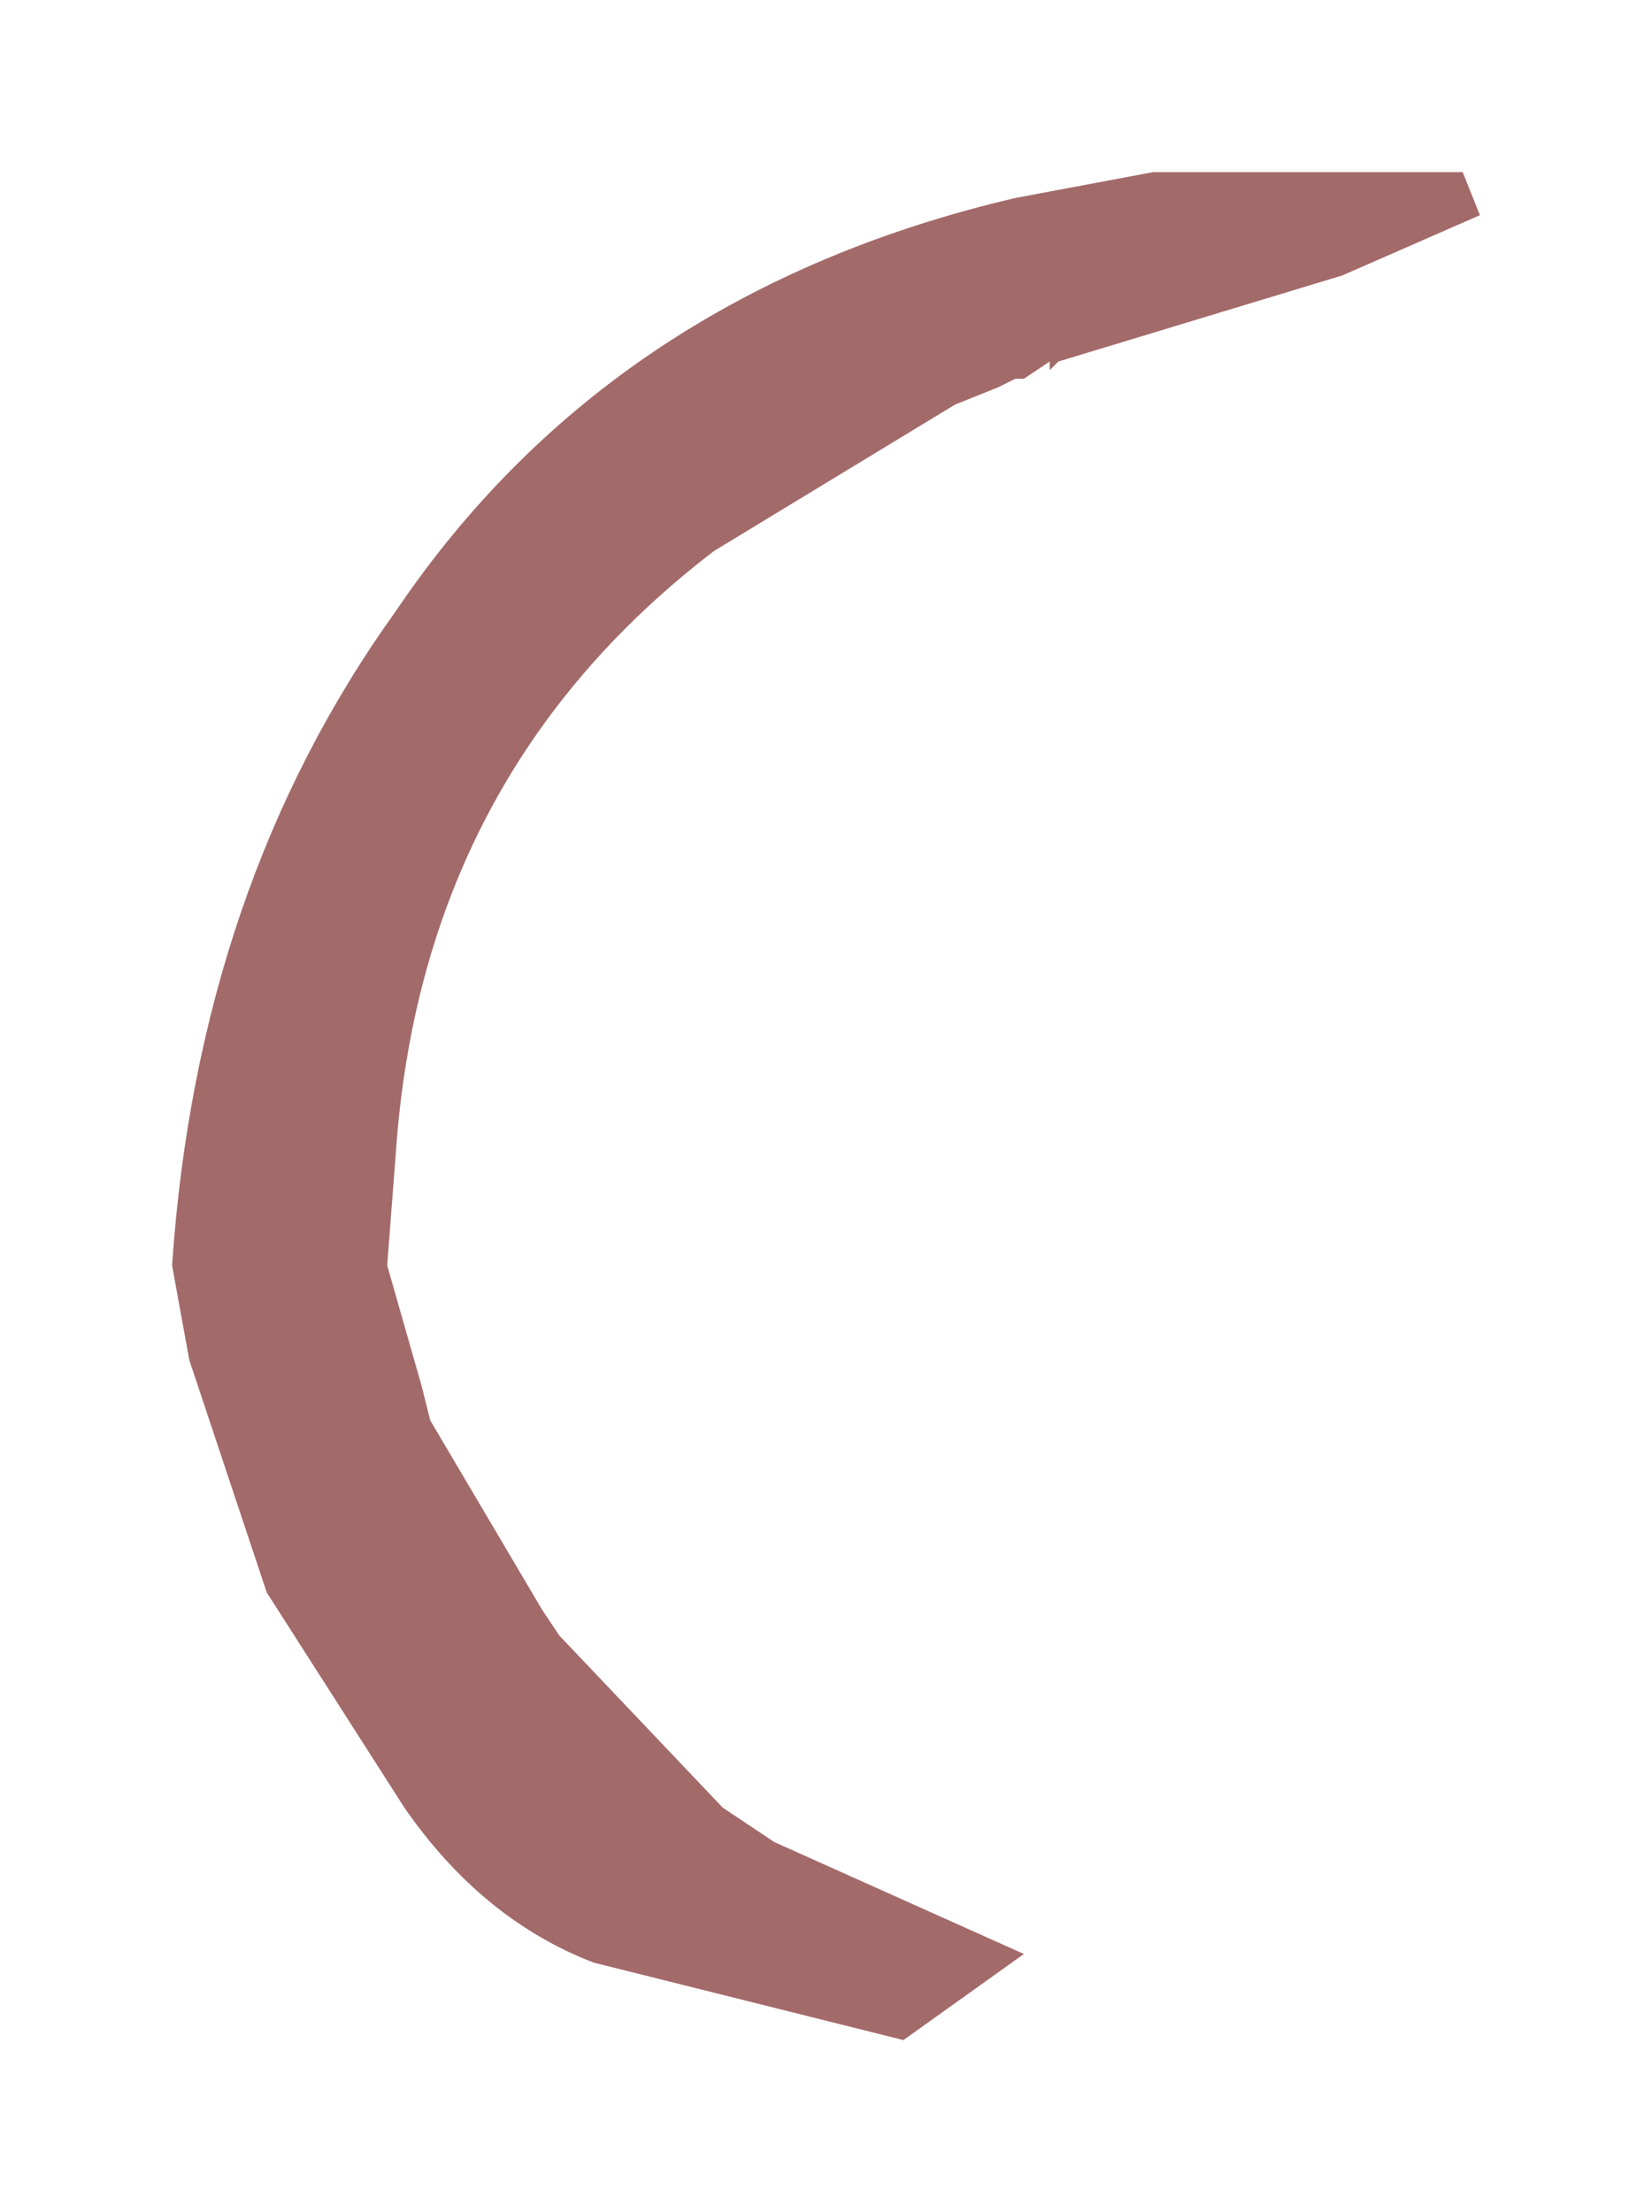 <?xml version="1.0" encoding="UTF-8" standalone="no"?>
<svg xmlns:xlink="http://www.w3.org/1999/xlink" height="12.85px" width="9.6px" xmlns="http://www.w3.org/2000/svg">
  <g transform="matrix(1.0, 0.0, 0.0, 1.0, 4.8, 6.45)">
    <path d="M3.7 -5.45 L3.8 -5.2 3.0 -4.85 1.35 -4.35 1.3 -4.3 1.3 -4.35 1.15 -4.25 1.1 -4.25 1.0 -4.2 0.75 -4.1 -0.65 -3.25 Q-2.35 -1.95 -2.5 0.25 L-2.55 0.9 -2.35 1.6 -2.3 1.8 -1.65 2.9 -1.55 3.05 -0.6 4.05 -0.3 4.25 1.15 4.9 0.45 5.4 -1.35 4.95 Q-2.0 4.7 -2.45 4.05 L-3.25 2.8 -3.7 1.45 -3.8 0.9 Q-3.65 -1.3 -2.5 -2.9 -1.25 -4.75 1.1 -5.3 L1.9 -5.45 3.7 -5.45" fill="#a36a6a" fill-rule="evenodd" stroke="none"/>
  </g>
</svg>